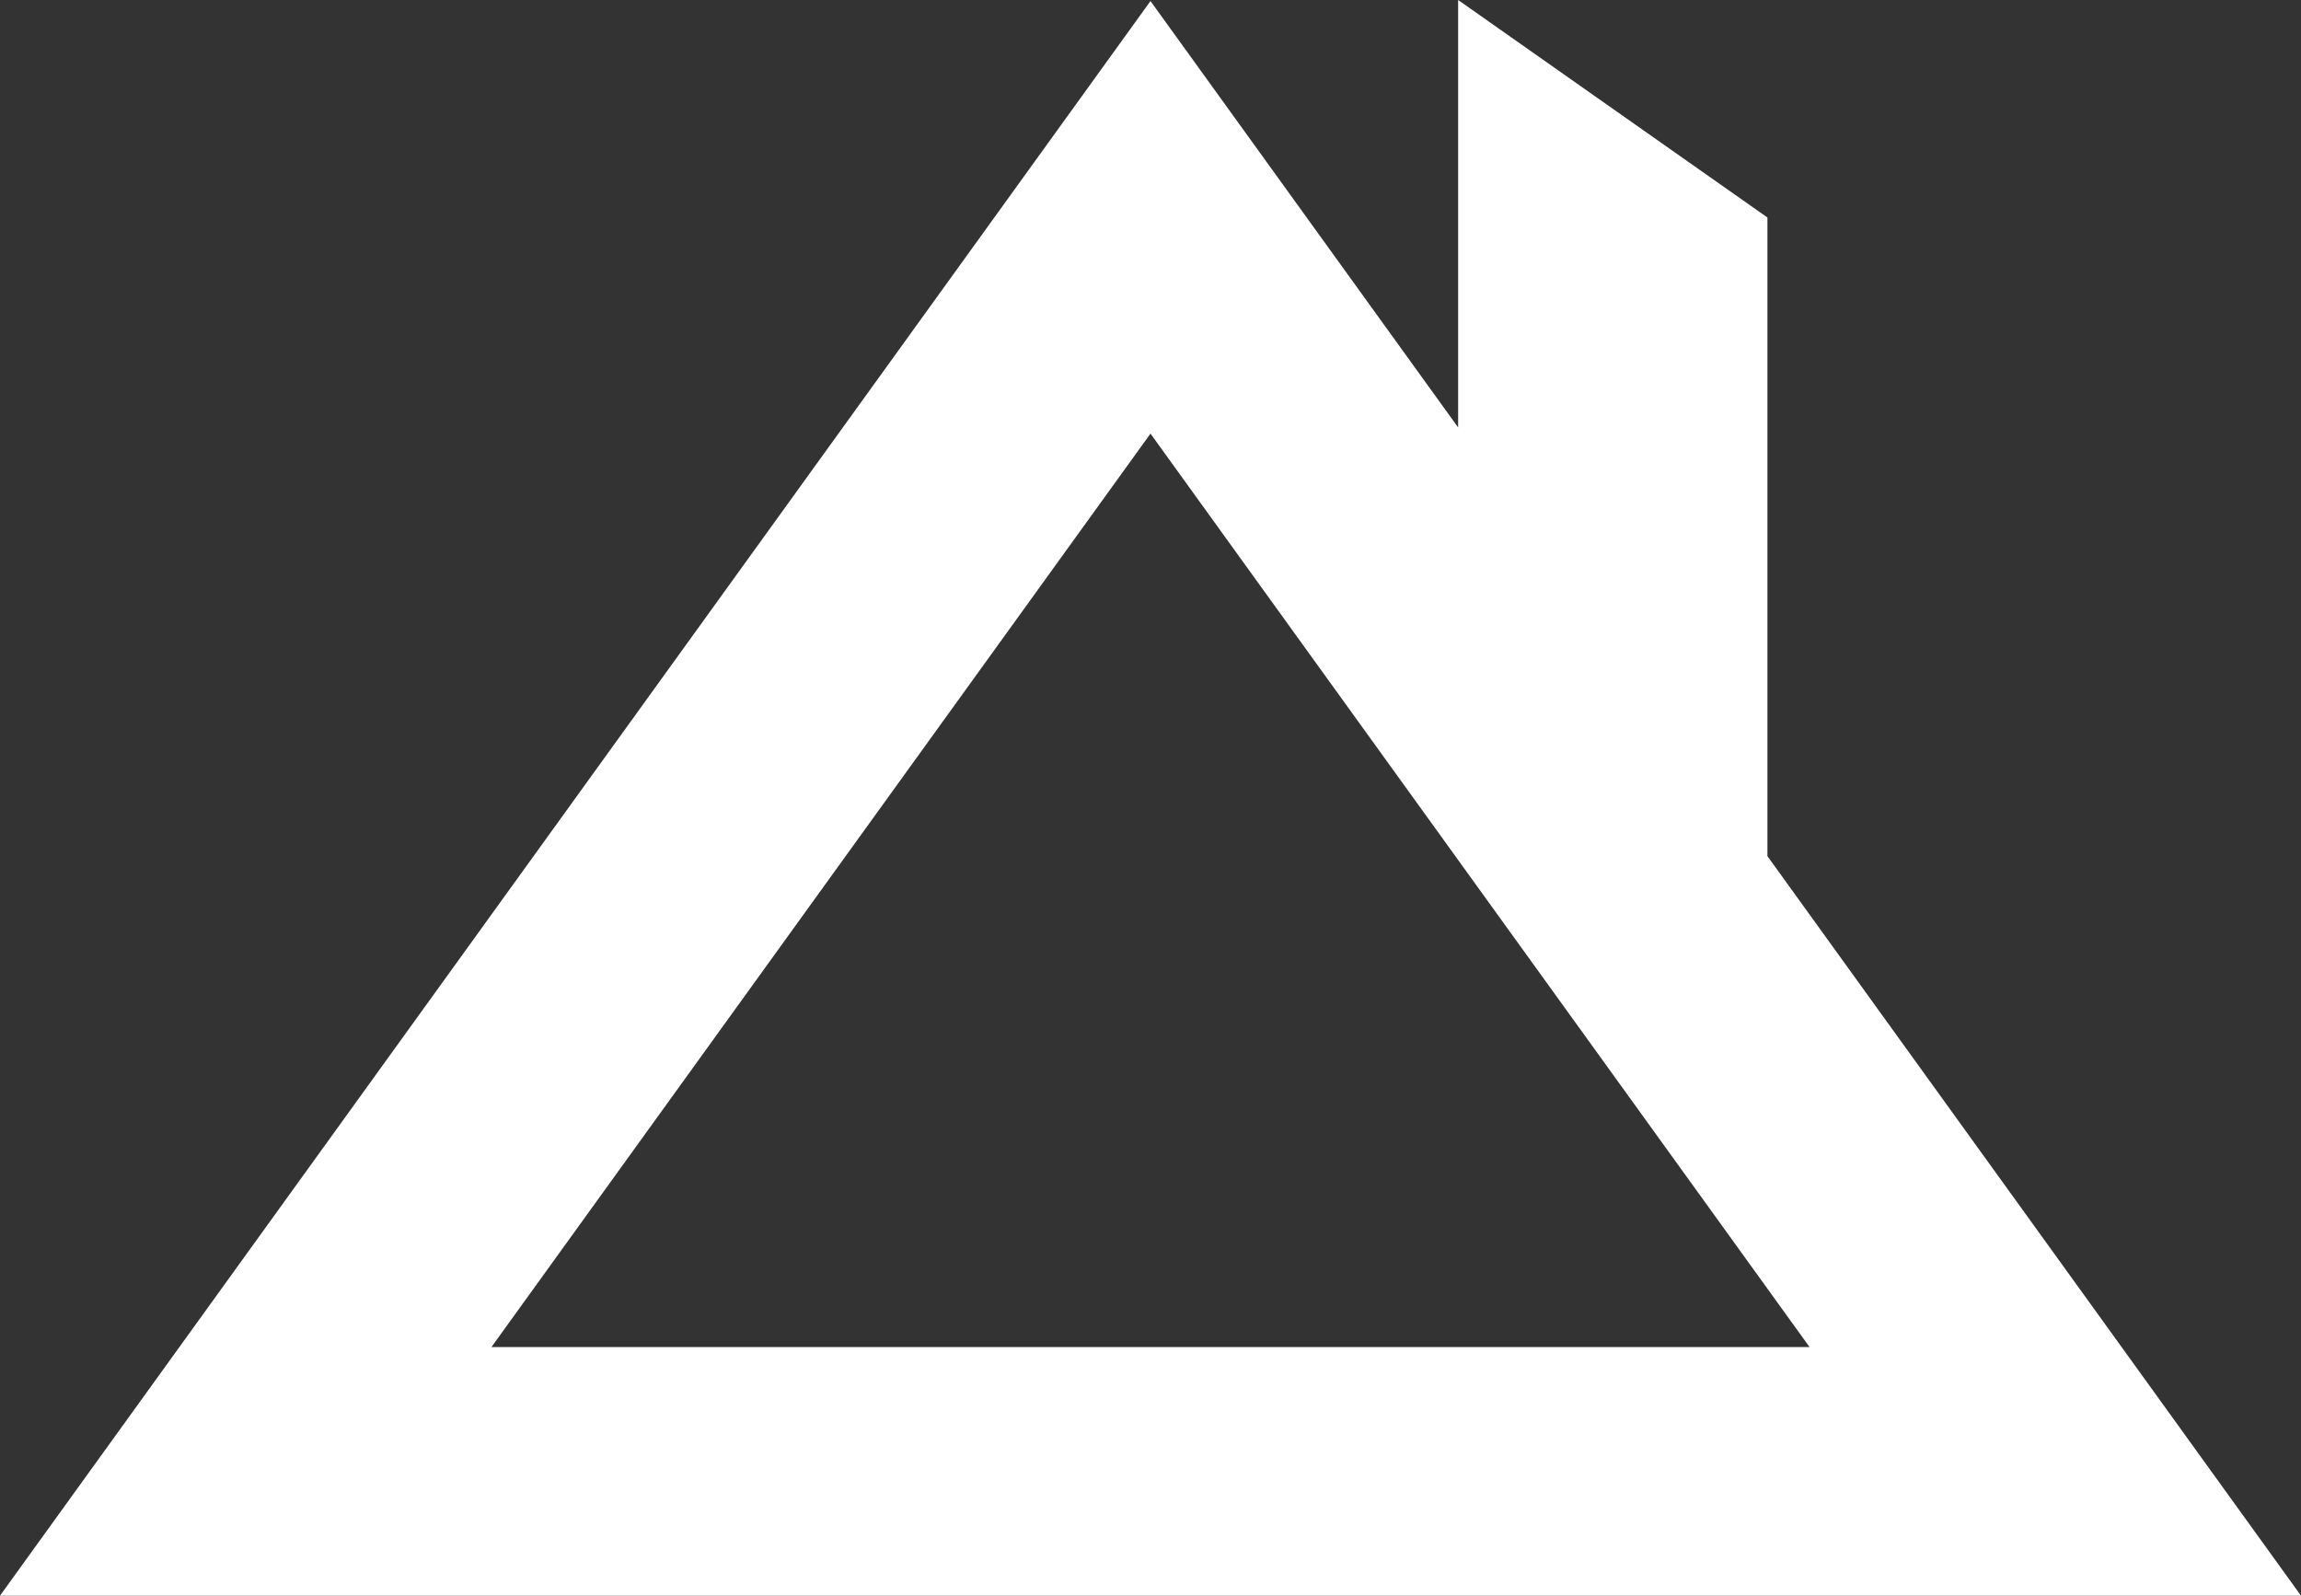 <?xml version="1.0" encoding="UTF-8"?>
<svg width="398px" height="276px" viewBox="0 0 398 276" version="1.1" xmlns="http://www.w3.org/2000/svg" xmlns:xlink="http://www.w3.org/1999/xlink">
    <rect x="0" y="0" width="398" height="276" fill="#333333" stroke="none"/>
    <!-- Generator: Sketch 63.1 (92452) - https://sketch.com -->
    <title>Fill 1</title>
    <desc>Created with Sketch.</desc>
    <g id="Page-1" stroke="none" stroke-width="1" fill="none" fill-rule="evenodd">
        <g id="bootsplash_logo_original" transform="translate(-1, -55)" fill="#FFFFFF">
            <path d="M253.21,55 L253.21,128.932 L199.999,55.181 L1,331 L399,331 L306.708,203.081 L306.708,92.619 L253.211,55 L253.21,55 Z M199.999,130 L314,288 L86,288 L199.999,130 Z" id="Fill-1"></path>
        </g>
    </g>
</svg>
